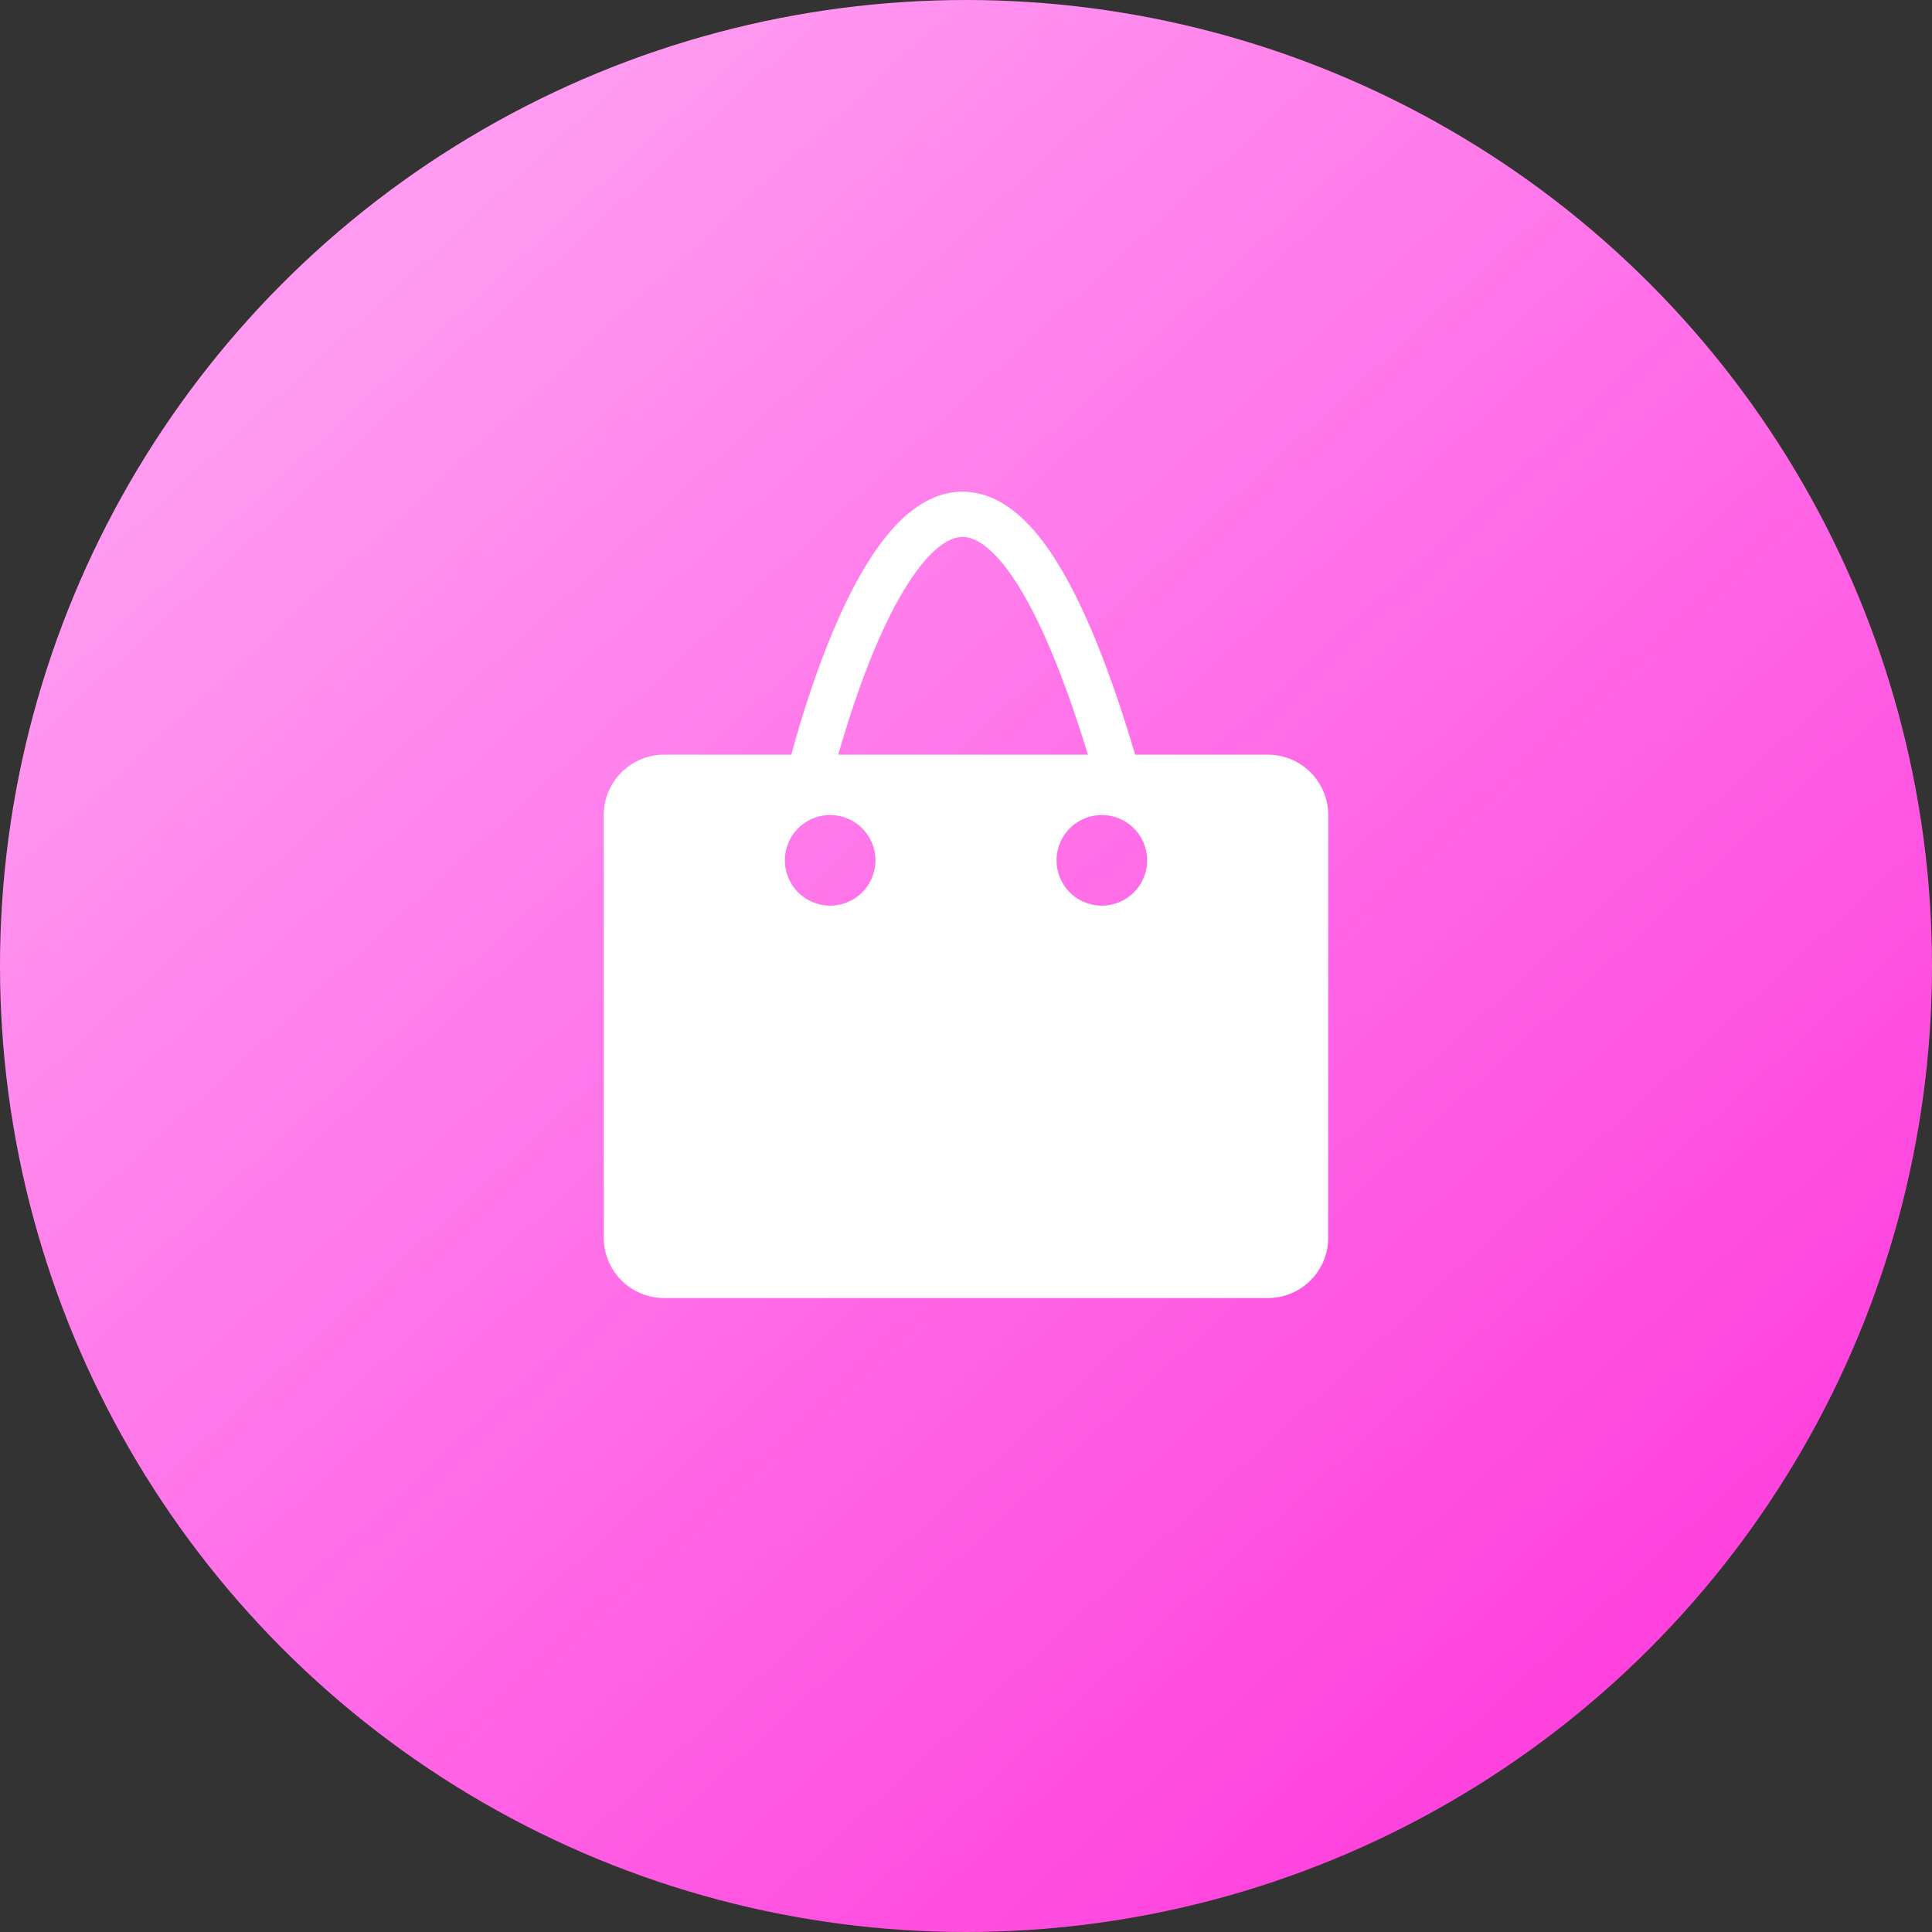 <svg xmlns="http://www.w3.org/2000/svg" xmlns:xlink="http://www.w3.org/1999/xlink" width="64" height="64" viewBox="0 0 64 64">
  <rect x="0" y="0" width="64" height="64" fill="#333333" stroke="none"/>
  <defs>
    <linearGradient id="linear-gradient" x1="0.174" y1="0.175" x2="0.813" y2="0.873" gradientUnits="objectBoundingBox">
      <stop offset="0" stop-color="#ff99f1"/>
      <stop offset="1" stop-color="#ff42de"/>
    </linearGradient>
  </defs>
  <g id="Group_23" data-name="Group 23" transform="translate(-206 109)">
    <circle id="Ellipse_24" data-name="Ellipse 24" cx="32" cy="32" r="32" transform="translate(206 -109)" fill="url(#linear-gradient)"/>
    <g id="Group_12" data-name="Group 12" transform="translate(498 -88)">
      <path id="Exclusion_2" data-name="Exclusion 2" d="M22,18H2a2,2,0,0,1-2-2V2A2,2,0,0,1,2,0H22a2,2,0,0,1,2,2V16A2,2,0,0,1,22,18ZM16.5,2A1.5,1.5,0,1,0,18,3.5,1.5,1.5,0,0,0,16.5,2Zm-9,0A1.5,1.5,0,1,0,9,3.5,1.5,1.5,0,0,0,7.5,2Z" transform="translate(-272 4)" fill="#fff"/>
      <path id="Path_6" data-name="Path 6" d="M-273.267-15.123s4.679-20.146,10.378,0" transform="translate(8 20.114)" fill="none" stroke="#fff" stroke-linecap="round" stroke-width="1.5"/>
    </g>
  </g>
</svg>
